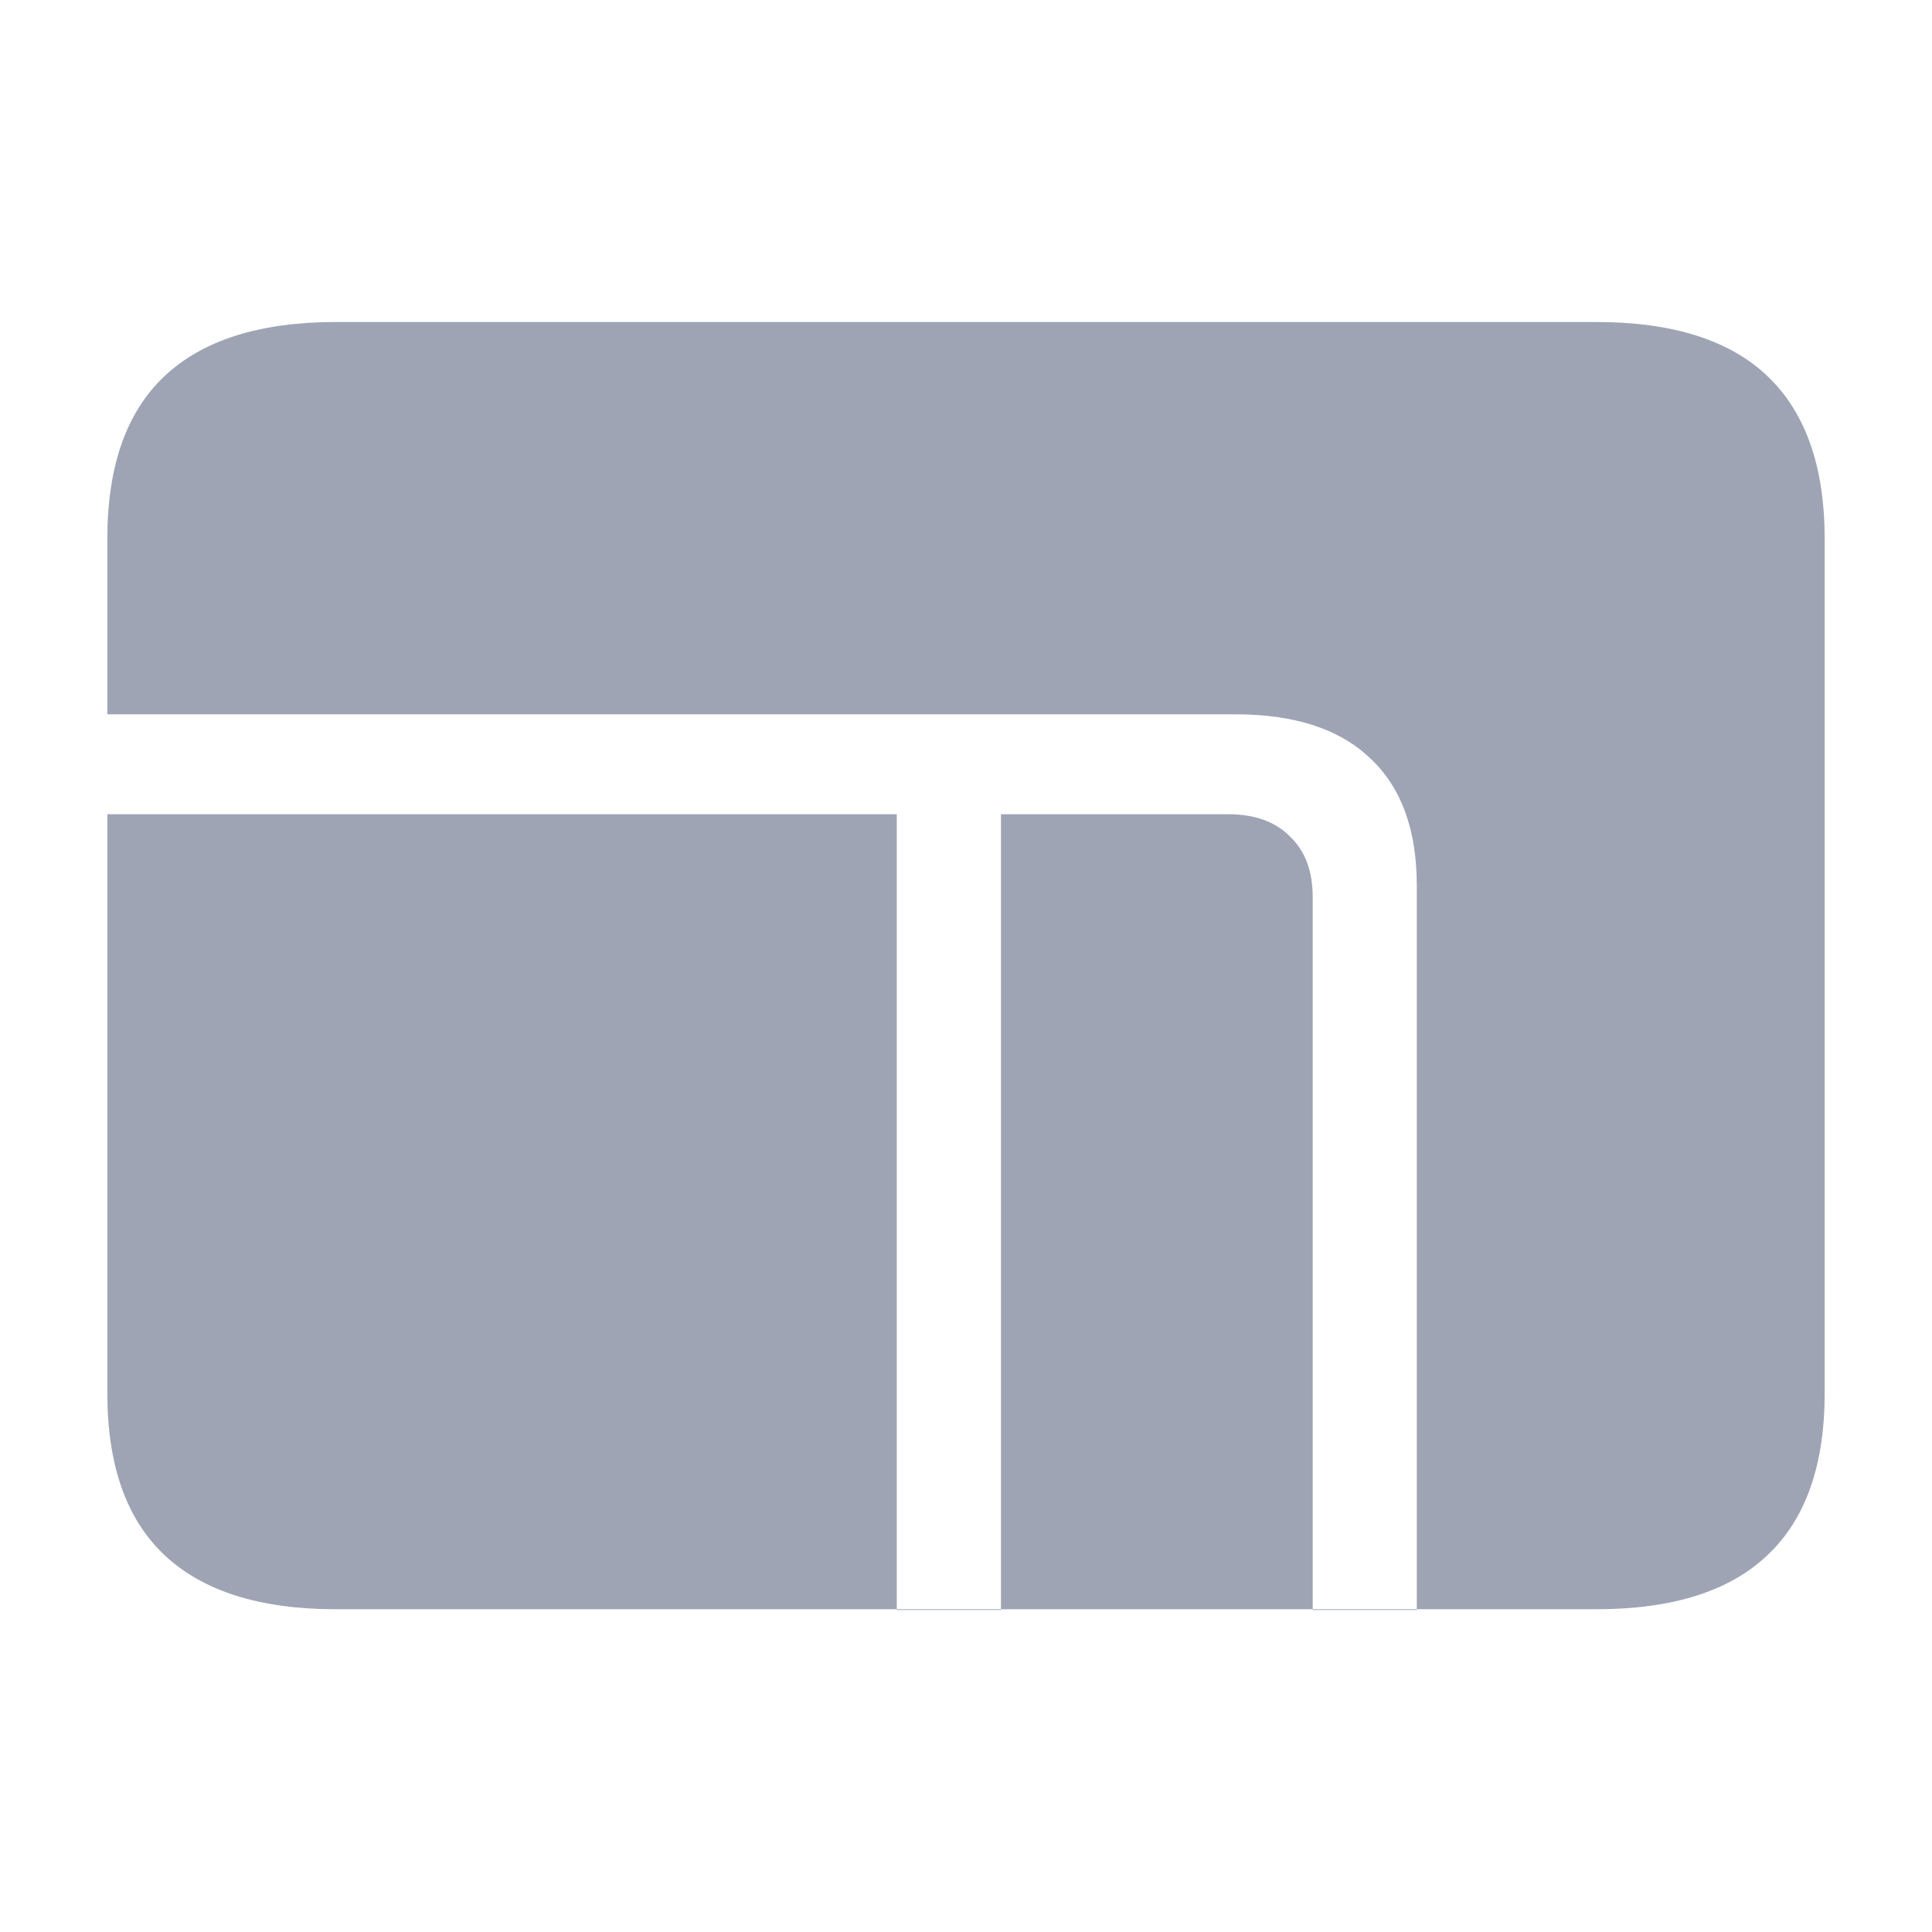 <svg width="18" height="18" viewBox="0 0 18 18" fill="none" xmlns="http://www.w3.org/2000/svg">
<path d="M1 7.586H8.355V15H9.326V7.586H11.443C11.691 7.586 11.884 7.656 12.02 7.795C12.16 7.929 12.23 8.116 12.23 8.355V15H13.2V8.251C13.2 7.73 13.055 7.334 12.766 7.065C12.481 6.792 12.062 6.655 11.511 6.655H1V7.586ZM3.131 14.993C2.42 14.993 1.887 14.824 1.529 14.485C1.176 14.151 1 13.649 1 12.98V5.02C1 4.346 1.176 3.843 1.529 3.508C1.887 3.169 2.42 3 3.131 3H14.869C15.584 3 16.118 3.169 16.471 3.508C16.824 3.847 17 4.351 17 5.02V12.98C17 13.649 16.824 14.151 16.471 14.485C16.118 14.824 15.584 14.993 14.869 14.993H3.131Z" fill="#9EA4B4"/>
</svg>
